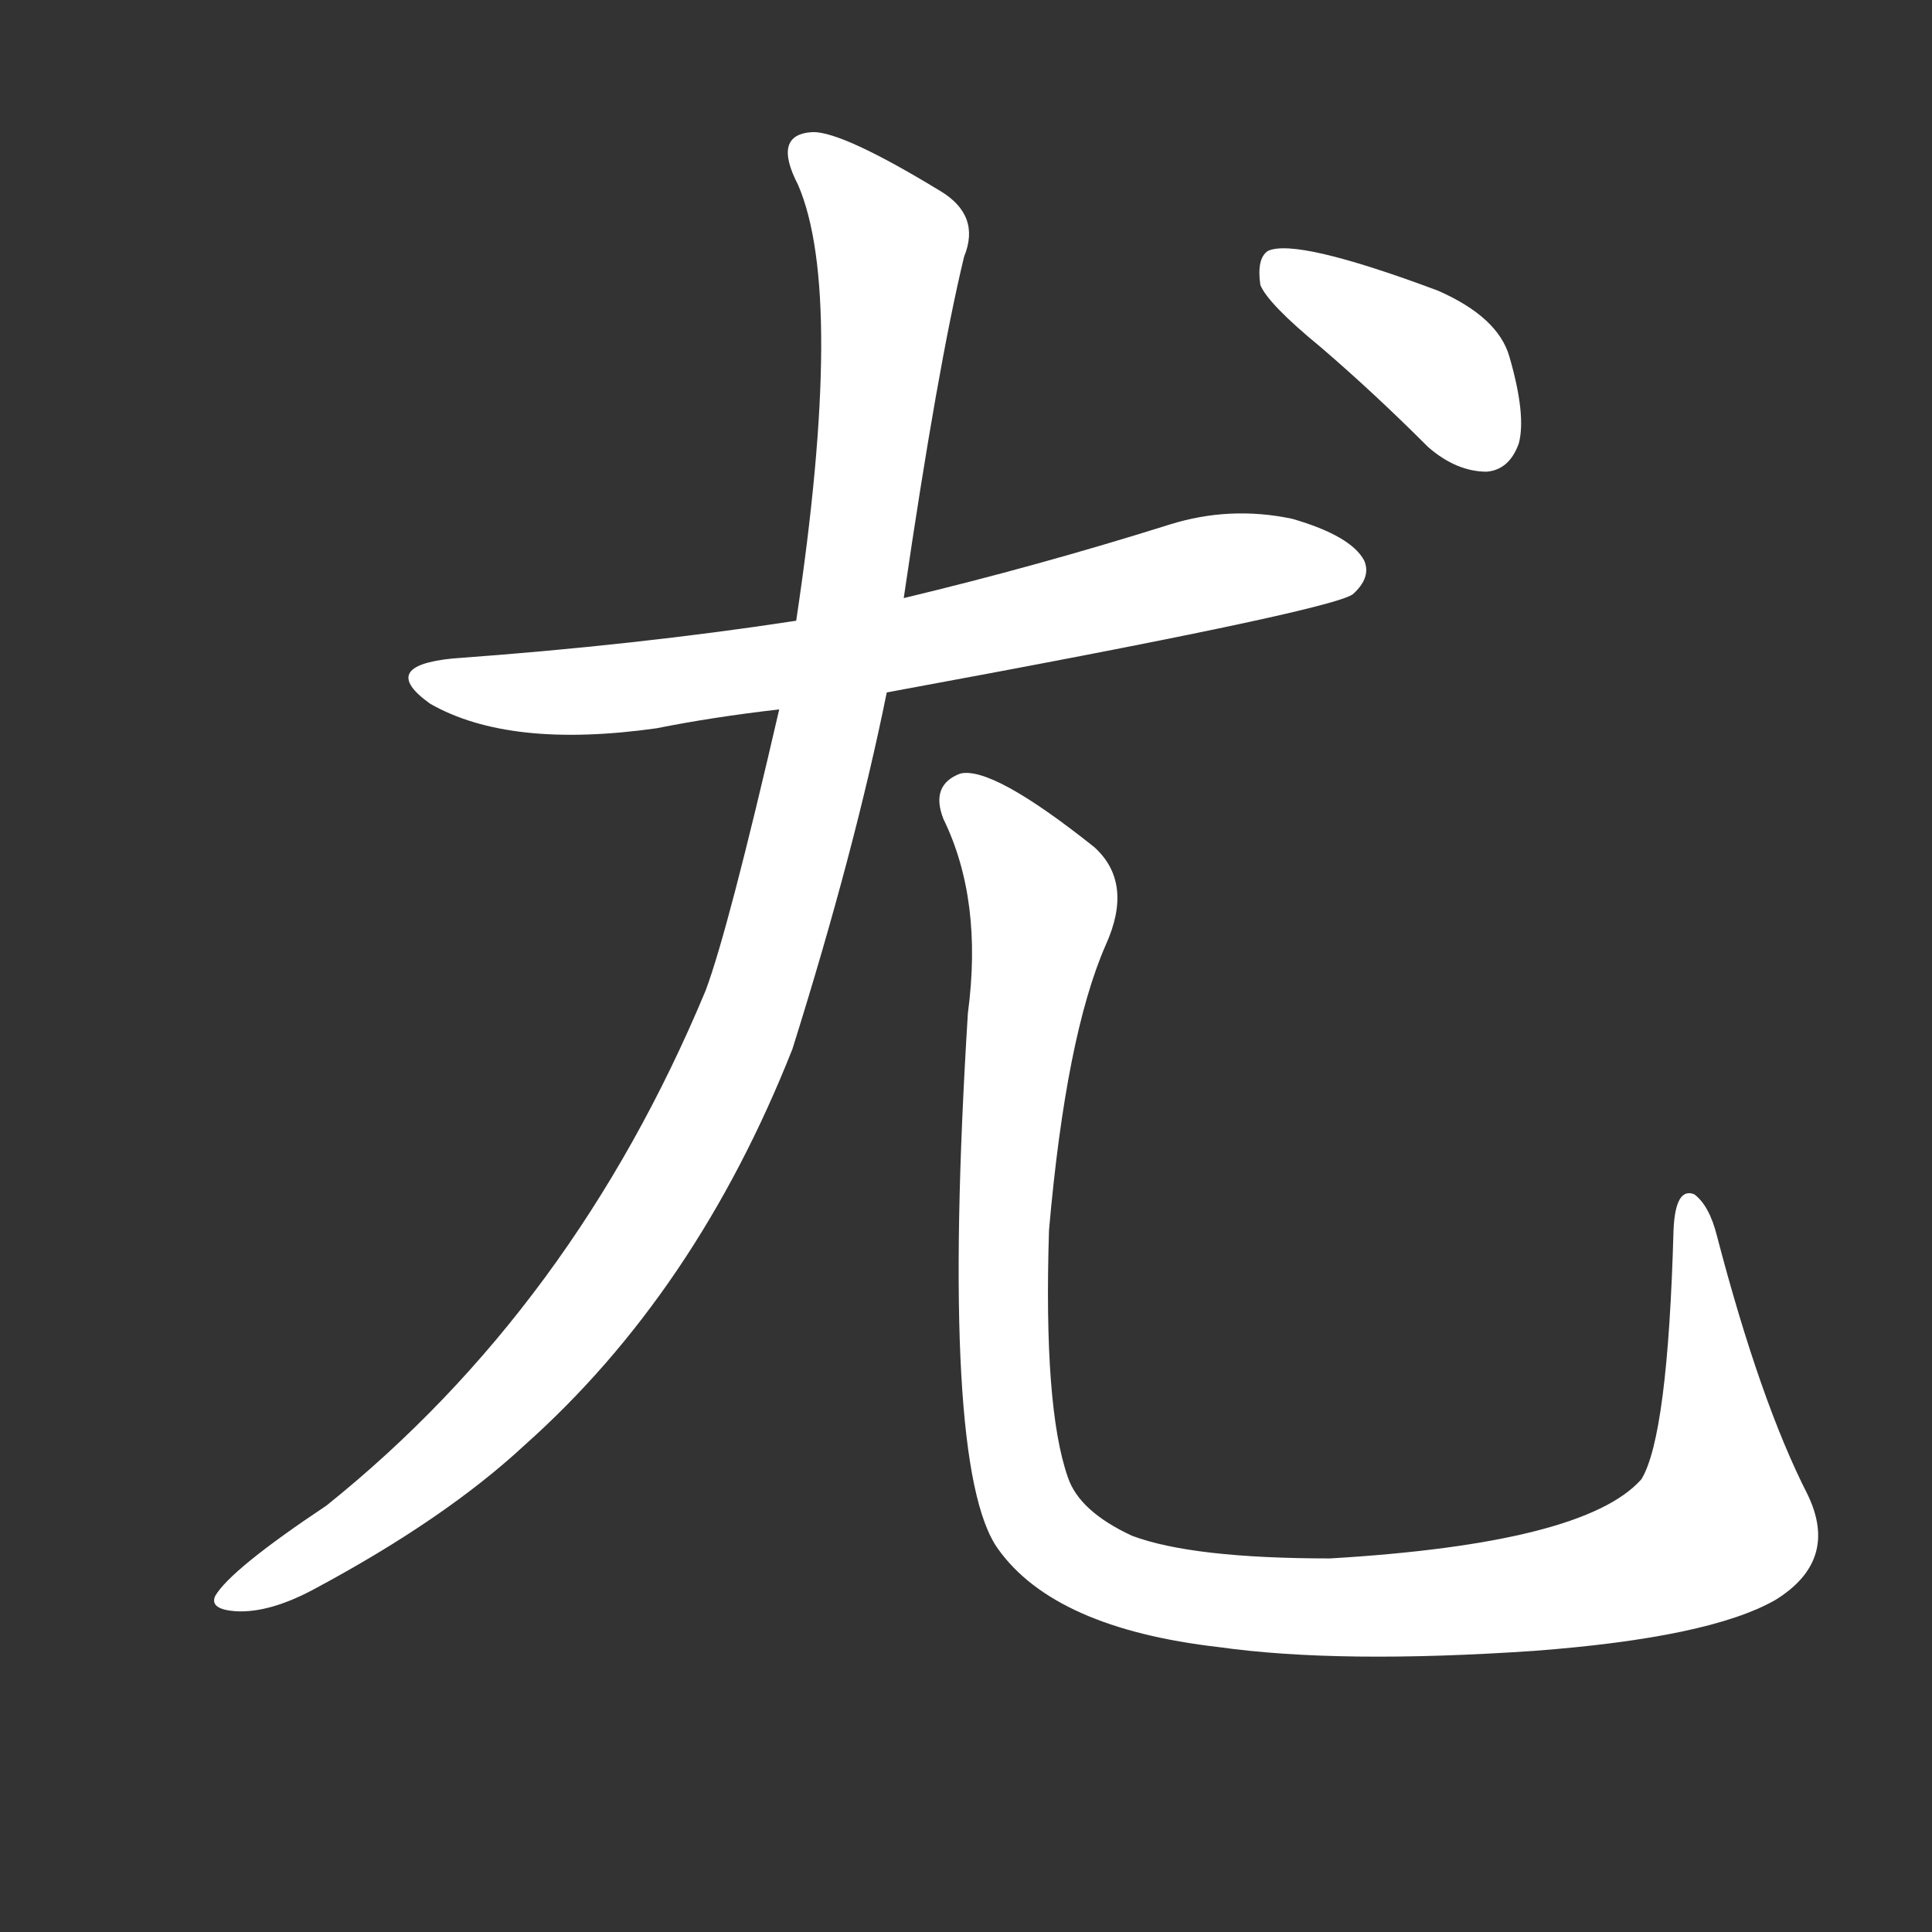 <!-- u5c24_you2_especially_particularly -->
<!-- 5C24 -->
<!--  -->
<!--  -->
<svg viewBox="0 0 1024 1024">
  <rect x="0" y="0" width="1024" height="1024" fill="#333333" stroke="none"/>
  <g transform="scale(1, -1) translate(0, -900)">
    <path fill="#FFFFFF" d="M 470 533 Q 704 576 717 585 Q 727 594 723 603 Q 716 616 685 625 Q 652 632 620 622 Q 550 600 479 583 L 422 571 Q 337 558 240 551 Q 200 547 228 527 Q 270 503 348 514 Q 378 520 413 524 L 470 533 Z"></path>
    <path fill="#FFFFFF" d="M 413 524 Q 386 407 374 375 Q 304 207 173 102 Q 122 68 114 54 Q 111 47 125 46 Q 143 45 167 58 Q 236 95 278 134 Q 369 215 420 344 Q 453 449 470 533 L 479 583 Q 497 706 511 764 Q 520 786 498 799 Q 447 830 431 830 Q 409 829 423 802 Q 448 744 422 571 L 413 524 Z"></path>
    <path fill="#FFFFFF" d="M 958 108 Q 933 157 910 245 Q 906 261 898 267 Q 888 271 887 248 Q 884 139 870 116 Q 840 82 705 74 Q 632 74 600 86 Q 572 99 566 117 Q 553 154 556 248 Q 565 351 586 399 Q 601 432 580 451 Q 526 494 509 490 Q 493 484 500 466 Q 521 423 513 363 Q 498 122 529 79 Q 559 37 646 27 Q 710 18 813 25 Q 906 32 941 52 Q 975 73 958 108 Z"></path>
    <path fill="#FFFFFF" d="M 700 716 Q 728 692 757 663 Q 772 650 788 650 Q 800 651 805 665 Q 809 680 800 711 Q 794 732 762 746 Q 687 774 672 767 Q 666 763 668 749 Q 672 739 700 716 Z"></path>
  </g>
</svg>
